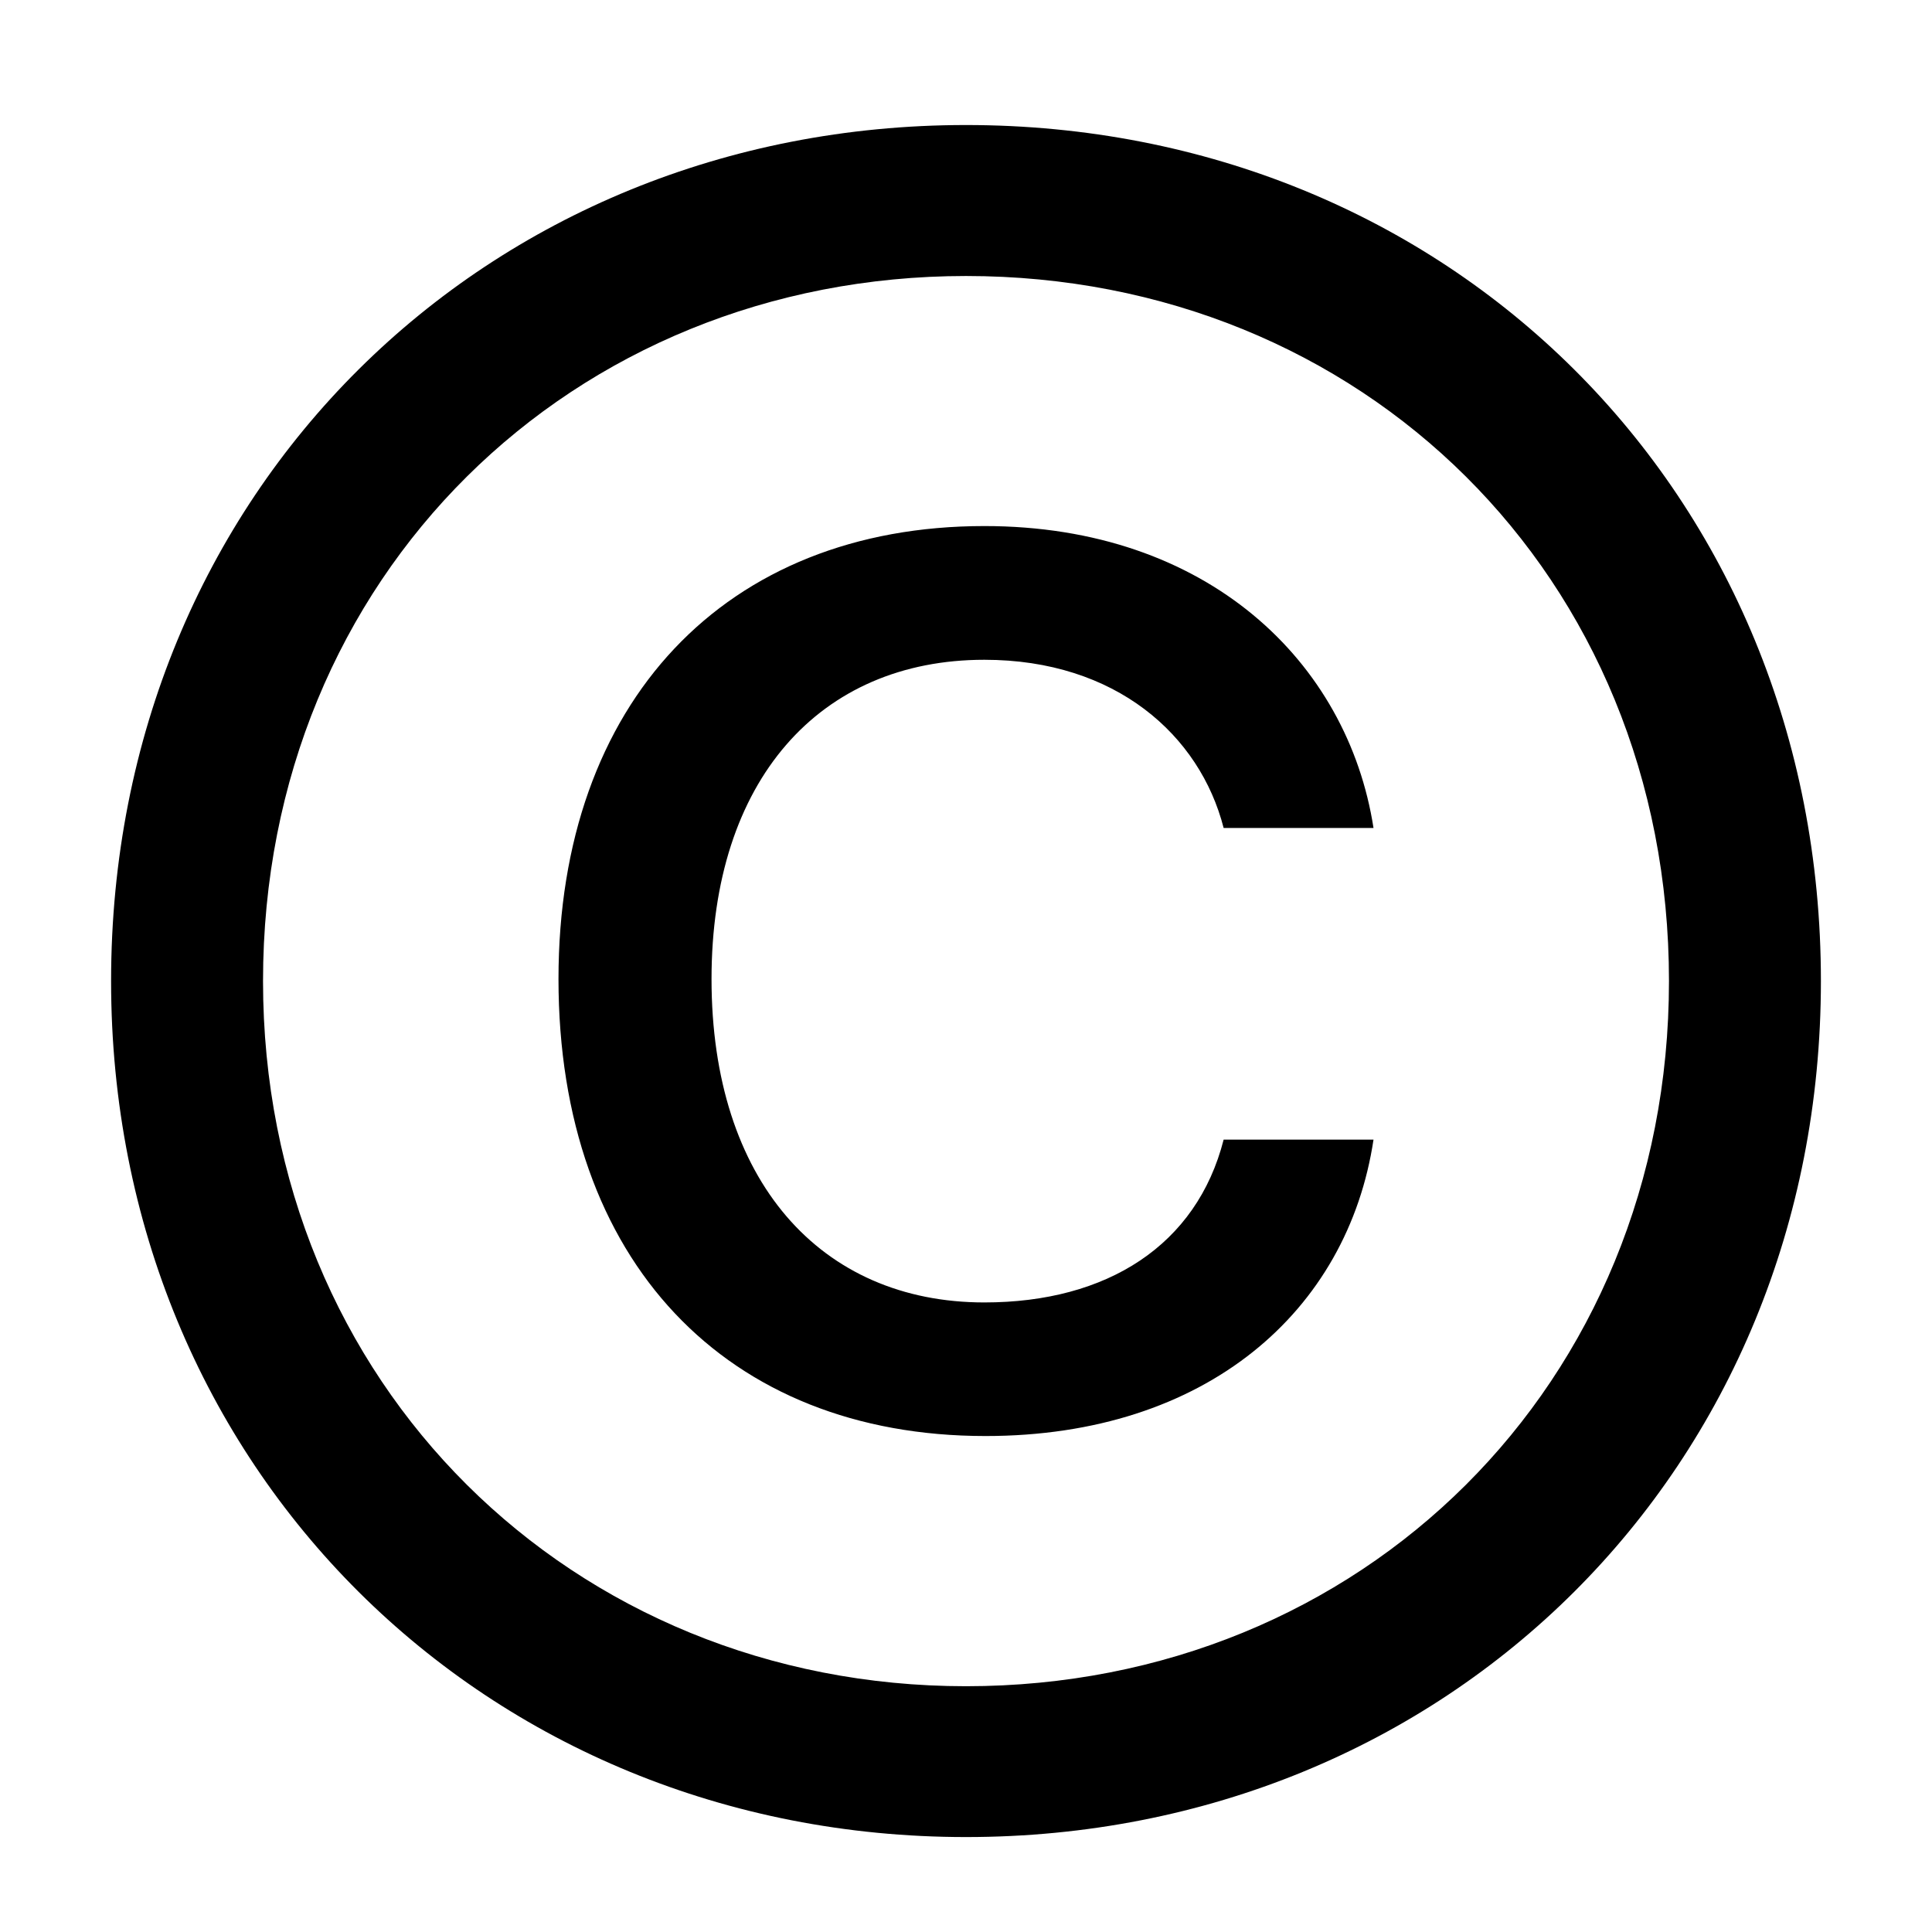 <svg width="14" height="14" viewBox="0 0 14 14" fill="none" xmlns="http://www.w3.org/2000/svg">
<path d="M7 13.312C3.523 13.312 0.805 10.641 0.805 7.109C0.805 3.562 3.523 0.906 7 0.906C10.492 0.906 13.195 3.562 13.195 7.109C13.195 10.641 10.492 13.312 7 13.312ZM7 12.219C9.867 12.219 12.094 10.031 12.094 7.109C12.094 4.172 9.867 2 7 2C4.148 2 1.906 4.172 1.906 7.109C1.906 10.031 4.148 12.219 7 12.219ZM9.953 6H8.867C8.695 5.328 8.086 4.781 7.133 4.781C5.938 4.781 5.156 5.656 5.156 7.094C5.156 8.555 5.945 9.438 7.133 9.438C8.023 9.438 8.672 9.023 8.867 8.258H9.953C9.766 9.5 8.742 10.406 7.141 10.406C5.266 10.406 4.047 9.141 4.047 7.094C4.047 5.086 5.258 3.812 7.133 3.812C8.75 3.812 9.766 4.797 9.953 6Z" fill="black"/>
</svg>
